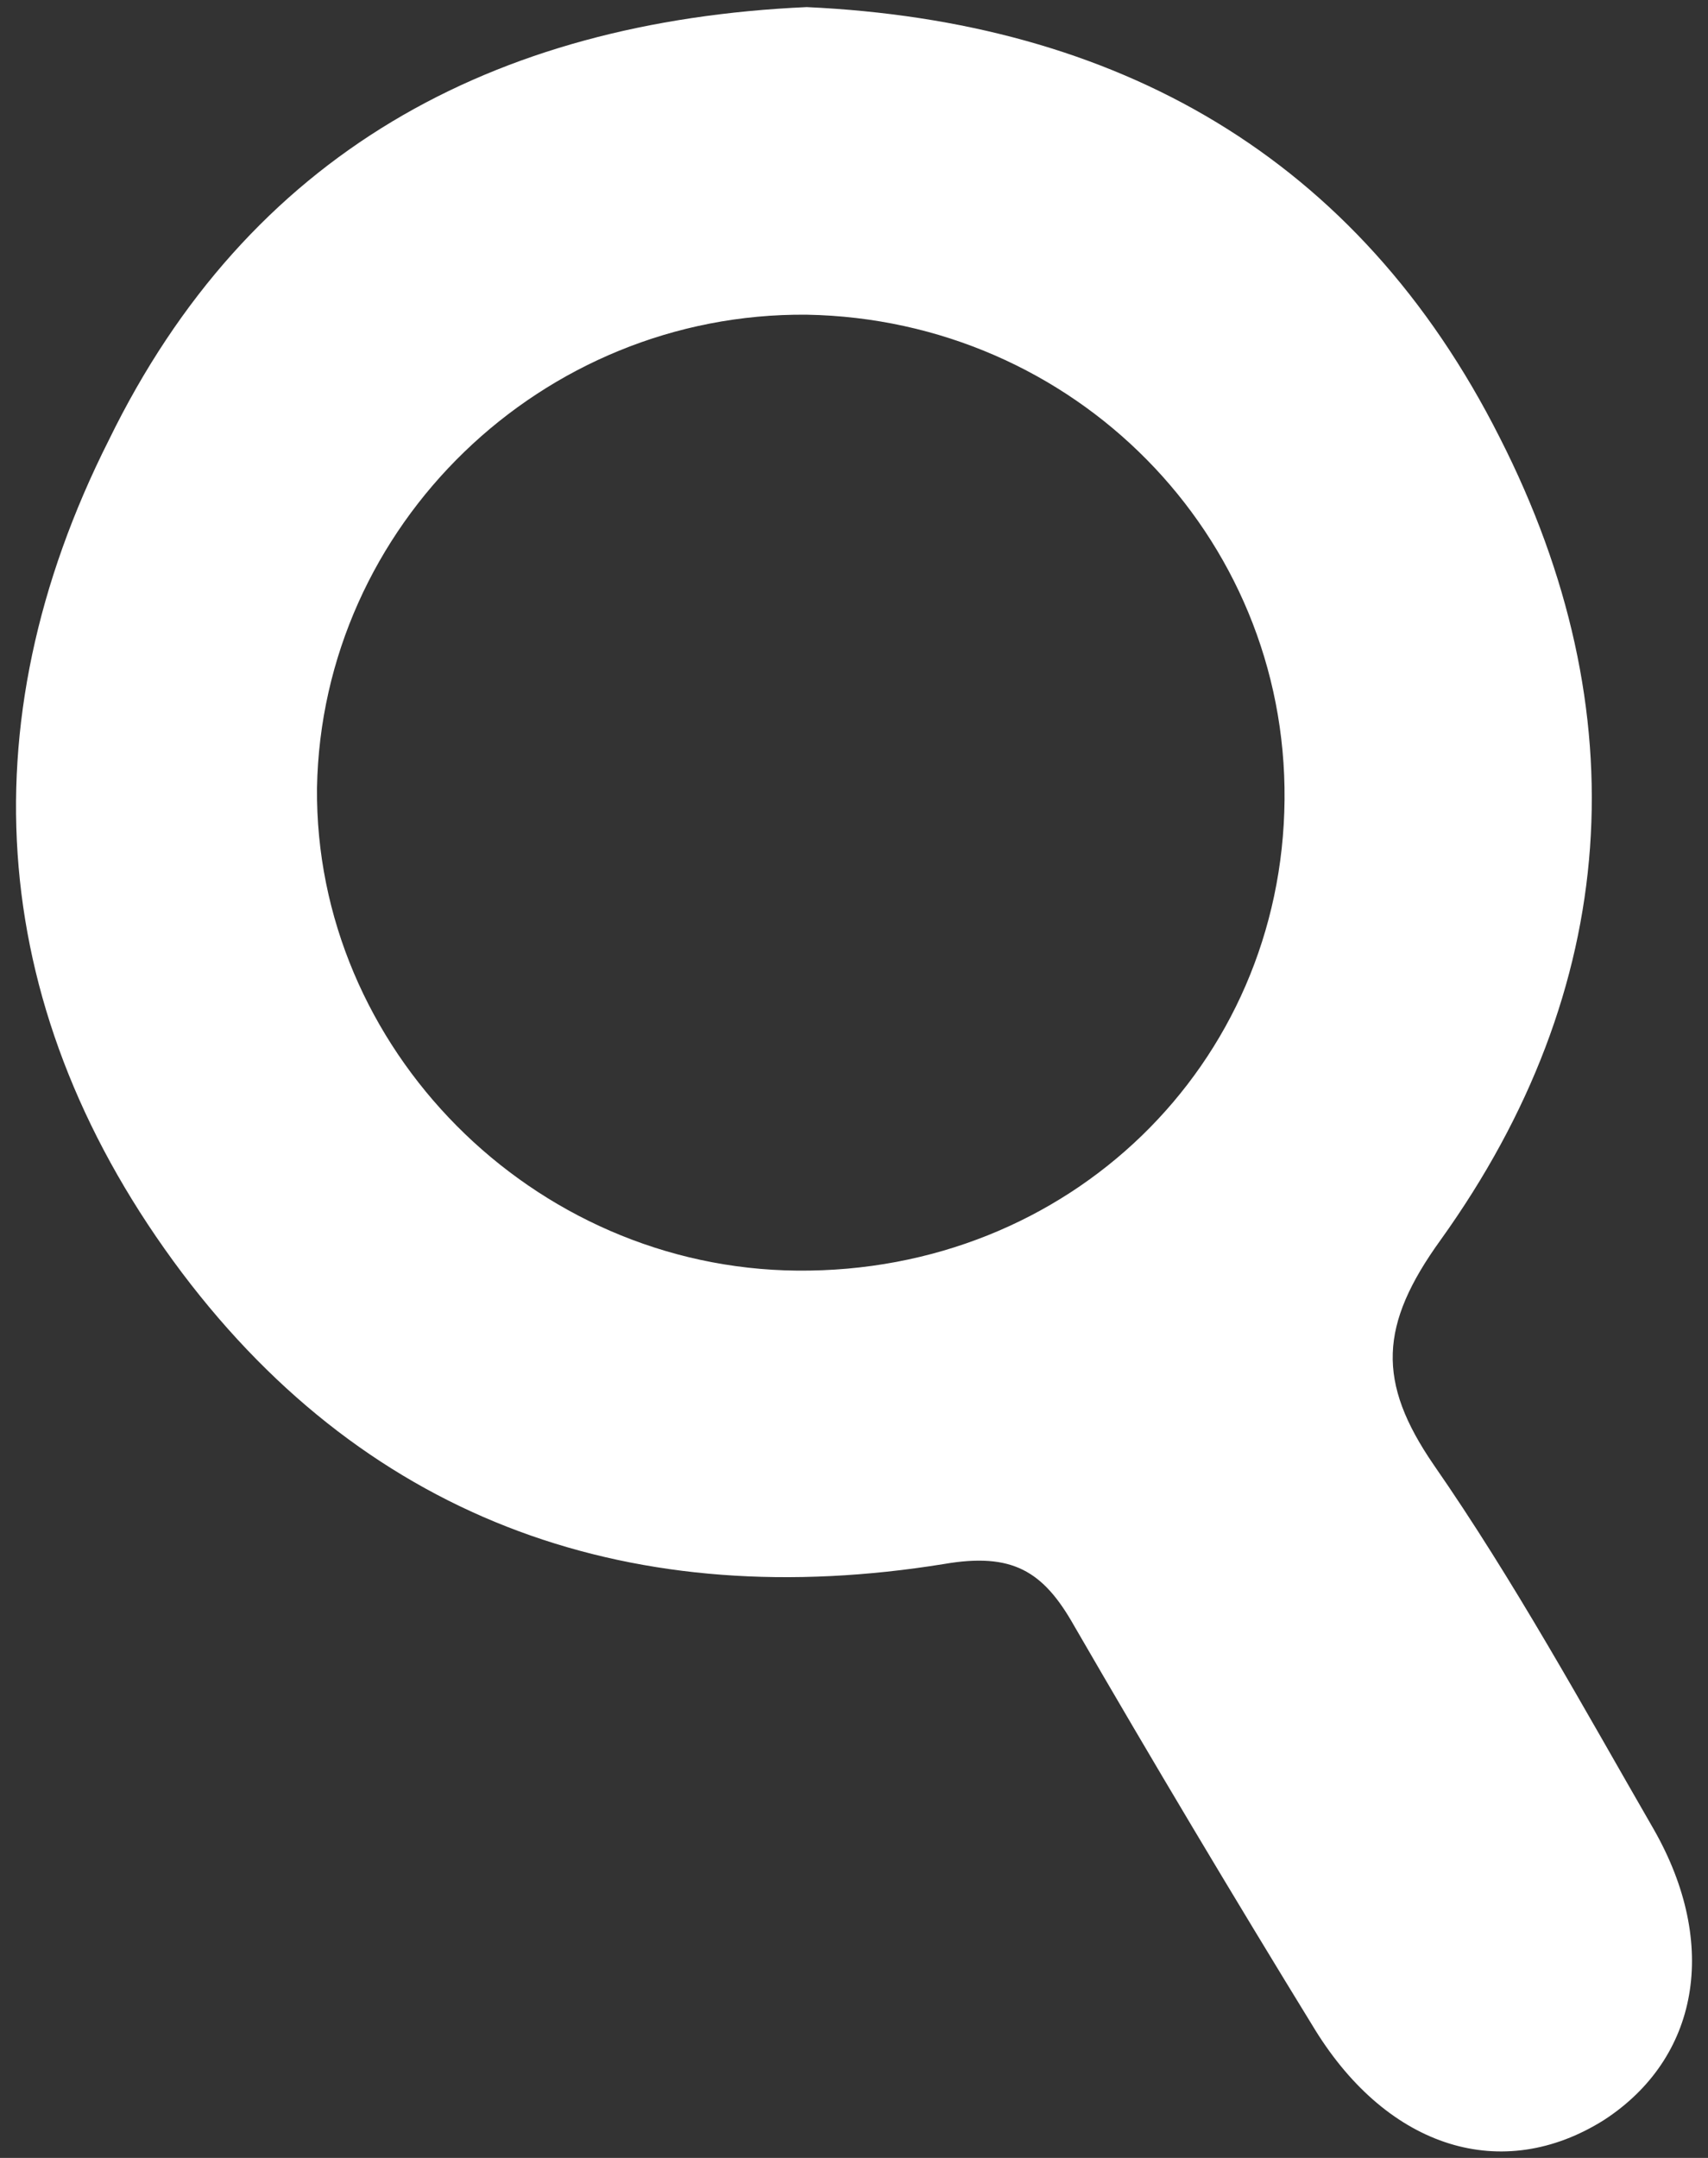 <svg version="1.1" xmlns="http://www.w3.org/2000/svg" xmlns:xlink="http://www.w3.org/1999/xlink" x="0px" y="0px"
	 viewBox="0 0 72.2 91.2" enable-background="new 0 0 72.2 91.2" xml:space="preserve">
<rect x="0" y="0" width="72.2" height="91.2" fill="#333333" stroke="none"/>
<g>
	<path fill="#FFFFFF" d="M34.1,0.3c13.1,0.6,23.3,6.3,29.3,18.2c5.9,11.6,5.1,23.3-2.5,33.9c-2.6,3.6-2.7,6-0.3,9.5
		c3.4,4.9,6.3,10.2,9.3,15.4c2.8,4.9,1.9,9.7-2.1,12.3c-4.3,2.7-9.1,1.2-12.2-3.8c-3.5-5.7-6.9-11.4-10.2-17.1
		c-1.3-2.3-2.6-3.1-5.5-2.6c-13,2.1-24.2-1.7-32.2-12.3c-8.2-10.9-9.2-23.1-3.1-35.2C10.5,6.5,20.8,0.9,34.1,0.3z M33.7,53.7
		c11.5,0.1,20.5-8.7,20.6-19.9c0.1-11.2-8.9-20.3-20.2-20.5c-11.2-0.1-20.5,8.9-20.7,20C13.3,44.3,22.5,53.6,33.7,53.7z"/>
</g>
</svg>
